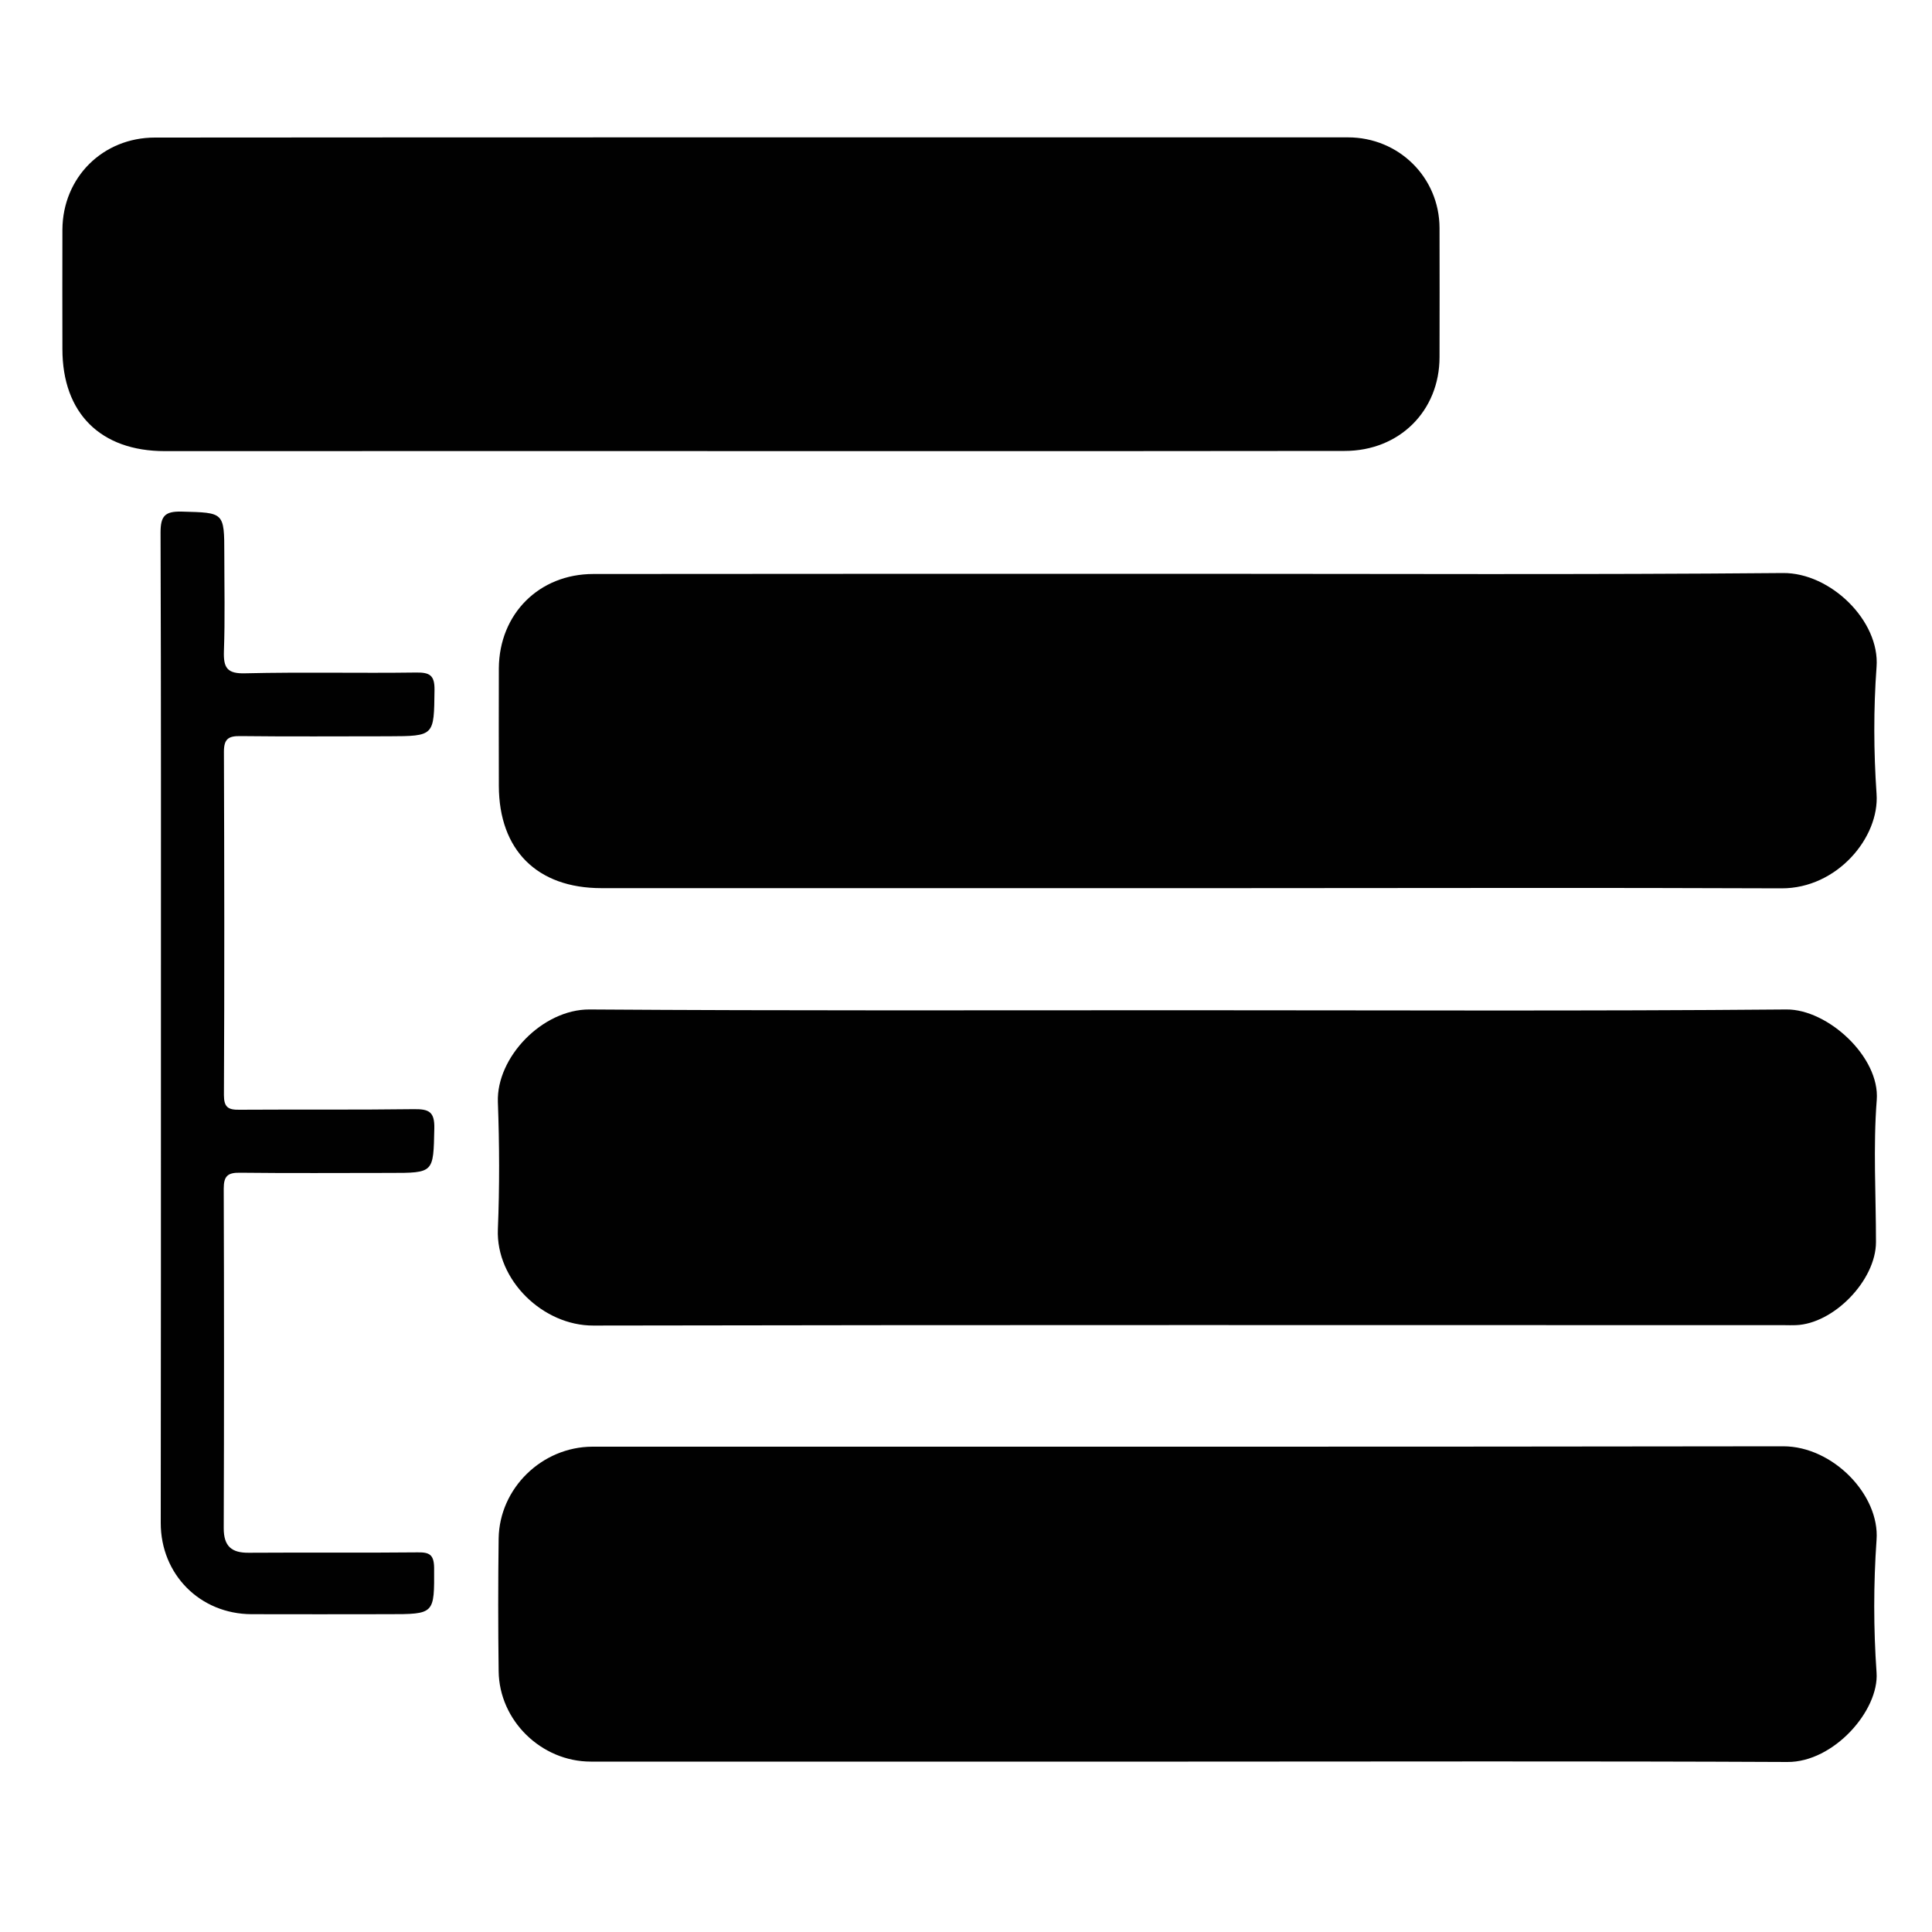 <?xml version="1.0" encoding="utf-8"?>
<!-- Generator: Adobe Illustrator 21.1.0, SVG Export Plug-In . SVG Version: 6.00 Build 0)  -->
<svg version="1.1" id="Camada_1" xmlns="http://www.w3.org/2000/svg" xmlns:xlink="http://www.w3.org/1999/xlink" x="0px" y="0px"
	 viewBox="0 0 1000 1000" style="enable-background:new 0 0 1000 1000;" xml:space="preserve">
<style type="text/css">
	.st0{fill:#010101;}
</style>
<title>users2</title>
<title>contract</title>
<title>users2</title>
<title>contract</title>
<g>
	<path class="st0" d="M614.4,522.9c103.4,0,206.8,0.5,310.2-0.4c21.5-0.2,48.5,24.7,46.8,46.8c-1.9,24.4-0.4,49.1-0.4,73.6
		c0,19.7-21.8,42.3-41.5,43c-2,0.1-3.9,0-5.9,0c-205.5,0-411-0.2-616.5,0.2c-25.9,0.1-50.5-23.4-49.4-49.9c0.9-21.9,0.8-43.9,0-65.8
		c-0.8-23.2,23.1-48,47.4-47.9C408.2,523.2,511.3,522.9,614.4,522.9z"/>
	<path class="st0" d="M615,911.8c-103.1,0-206.1,0-309.2,0c-25.6,0-47.4-21.2-47.7-46.8c-0.3-22.9-0.3-45.8,0-68.7
		c0.4-26,22.4-47.4,48.5-47.5c205.5,0,410.9,0.1,616.4-0.2c25.7,0,50,25.2,48.3,48.4c-1.6,22.8-1.6,45.9,0,68.7
		c1.4,19.6-22.2,46.5-46.2,46.3C821.8,911.5,718.4,911.8,615,911.8z"/>
	<path class="st0" d="M389.4,71.1c102.8,0,205.6,0,308.3,0c26.3,0,47.3,20.7,47.4,46.9c0.1,22.3,0,44.5,0,66.8
		c0,27.9-20.8,48.6-49.1,48.6c-75.9,0.1-151.9,0.1-227.8,0.1c-127.6,0-255.3-0.1-382.9,0c-33.2,0-53-19.6-53-52.8
		c0-20.6-0.1-41.2,0-61.9c0.2-27,20.9-47.6,47.9-47.6C183.2,71.1,286.3,71.1,389.4,71.1z"/>
	<path class="st0" d="M615.6,297c102.4,0,204.9,0.5,307.3-0.4c24.6-0.2,50.2,24.8,48.4,48.6c-1.6,21.8-1.5,43.9,0,65.7
		c1.6,22.5-20.4,49-49.2,48.9c-94.6-0.4-189.2-0.1-283.8-0.1c-109,0-218,0-327,0c-33.3,0-53-19.7-53.1-52.9c0-20.3-0.1-40.6,0-60.9
		c0.2-28.2,20.9-48.8,48.9-48.8C410,297,512.8,297,615.6,297z"/>
	<path class="st0" d="M83.3,532c0-85.4,0.1-170.9-0.2-256.3c0-8.6,2.2-11.1,10.9-10.9c22,0.6,22.1,0.1,22.1,22.1
		c0,16.7,0.4,33.4-0.2,50.1c-0.3,8.6,1.6,11.8,11.1,11.5c29.4-0.7,58.9,0,88.4-0.4c7-0.1,9.6,1.4,9.5,9c-0.3,23.9,0.1,23.9-23.9,24
		c-25.5,0-51.1,0.2-76.6-0.1c-6.2-0.1-8.5,1.5-8.5,8.1c0.2,59.2,0.3,118.5,0,177.7c0,6.3,2.2,7.7,8,7.6c30.1-0.2,60.2,0.1,90.3-0.3
		c7.8-0.1,10.8,1.3,10.6,10c-0.5,23-0.1,23-23,23c-25.9,0-51.7,0.2-77.6-0.1c-6.3-0.1-8.4,1.7-8.4,8.2c0.2,58.6,0.2,117.2,0,175.8
		c0,9.4,4.1,12.8,13,12.7c29.1-0.2,58.3,0.1,87.4-0.2c6.1-0.1,8.4,1.2,8.5,8c0.1,24,0.4,24-23.8,24c-23.6,0-47.1,0.1-70.7,0
		c-26.7-0.1-47-20.6-47-47.2C83.3,702.9,83.3,617.4,83.3,532z"/>
</g>
</svg>
